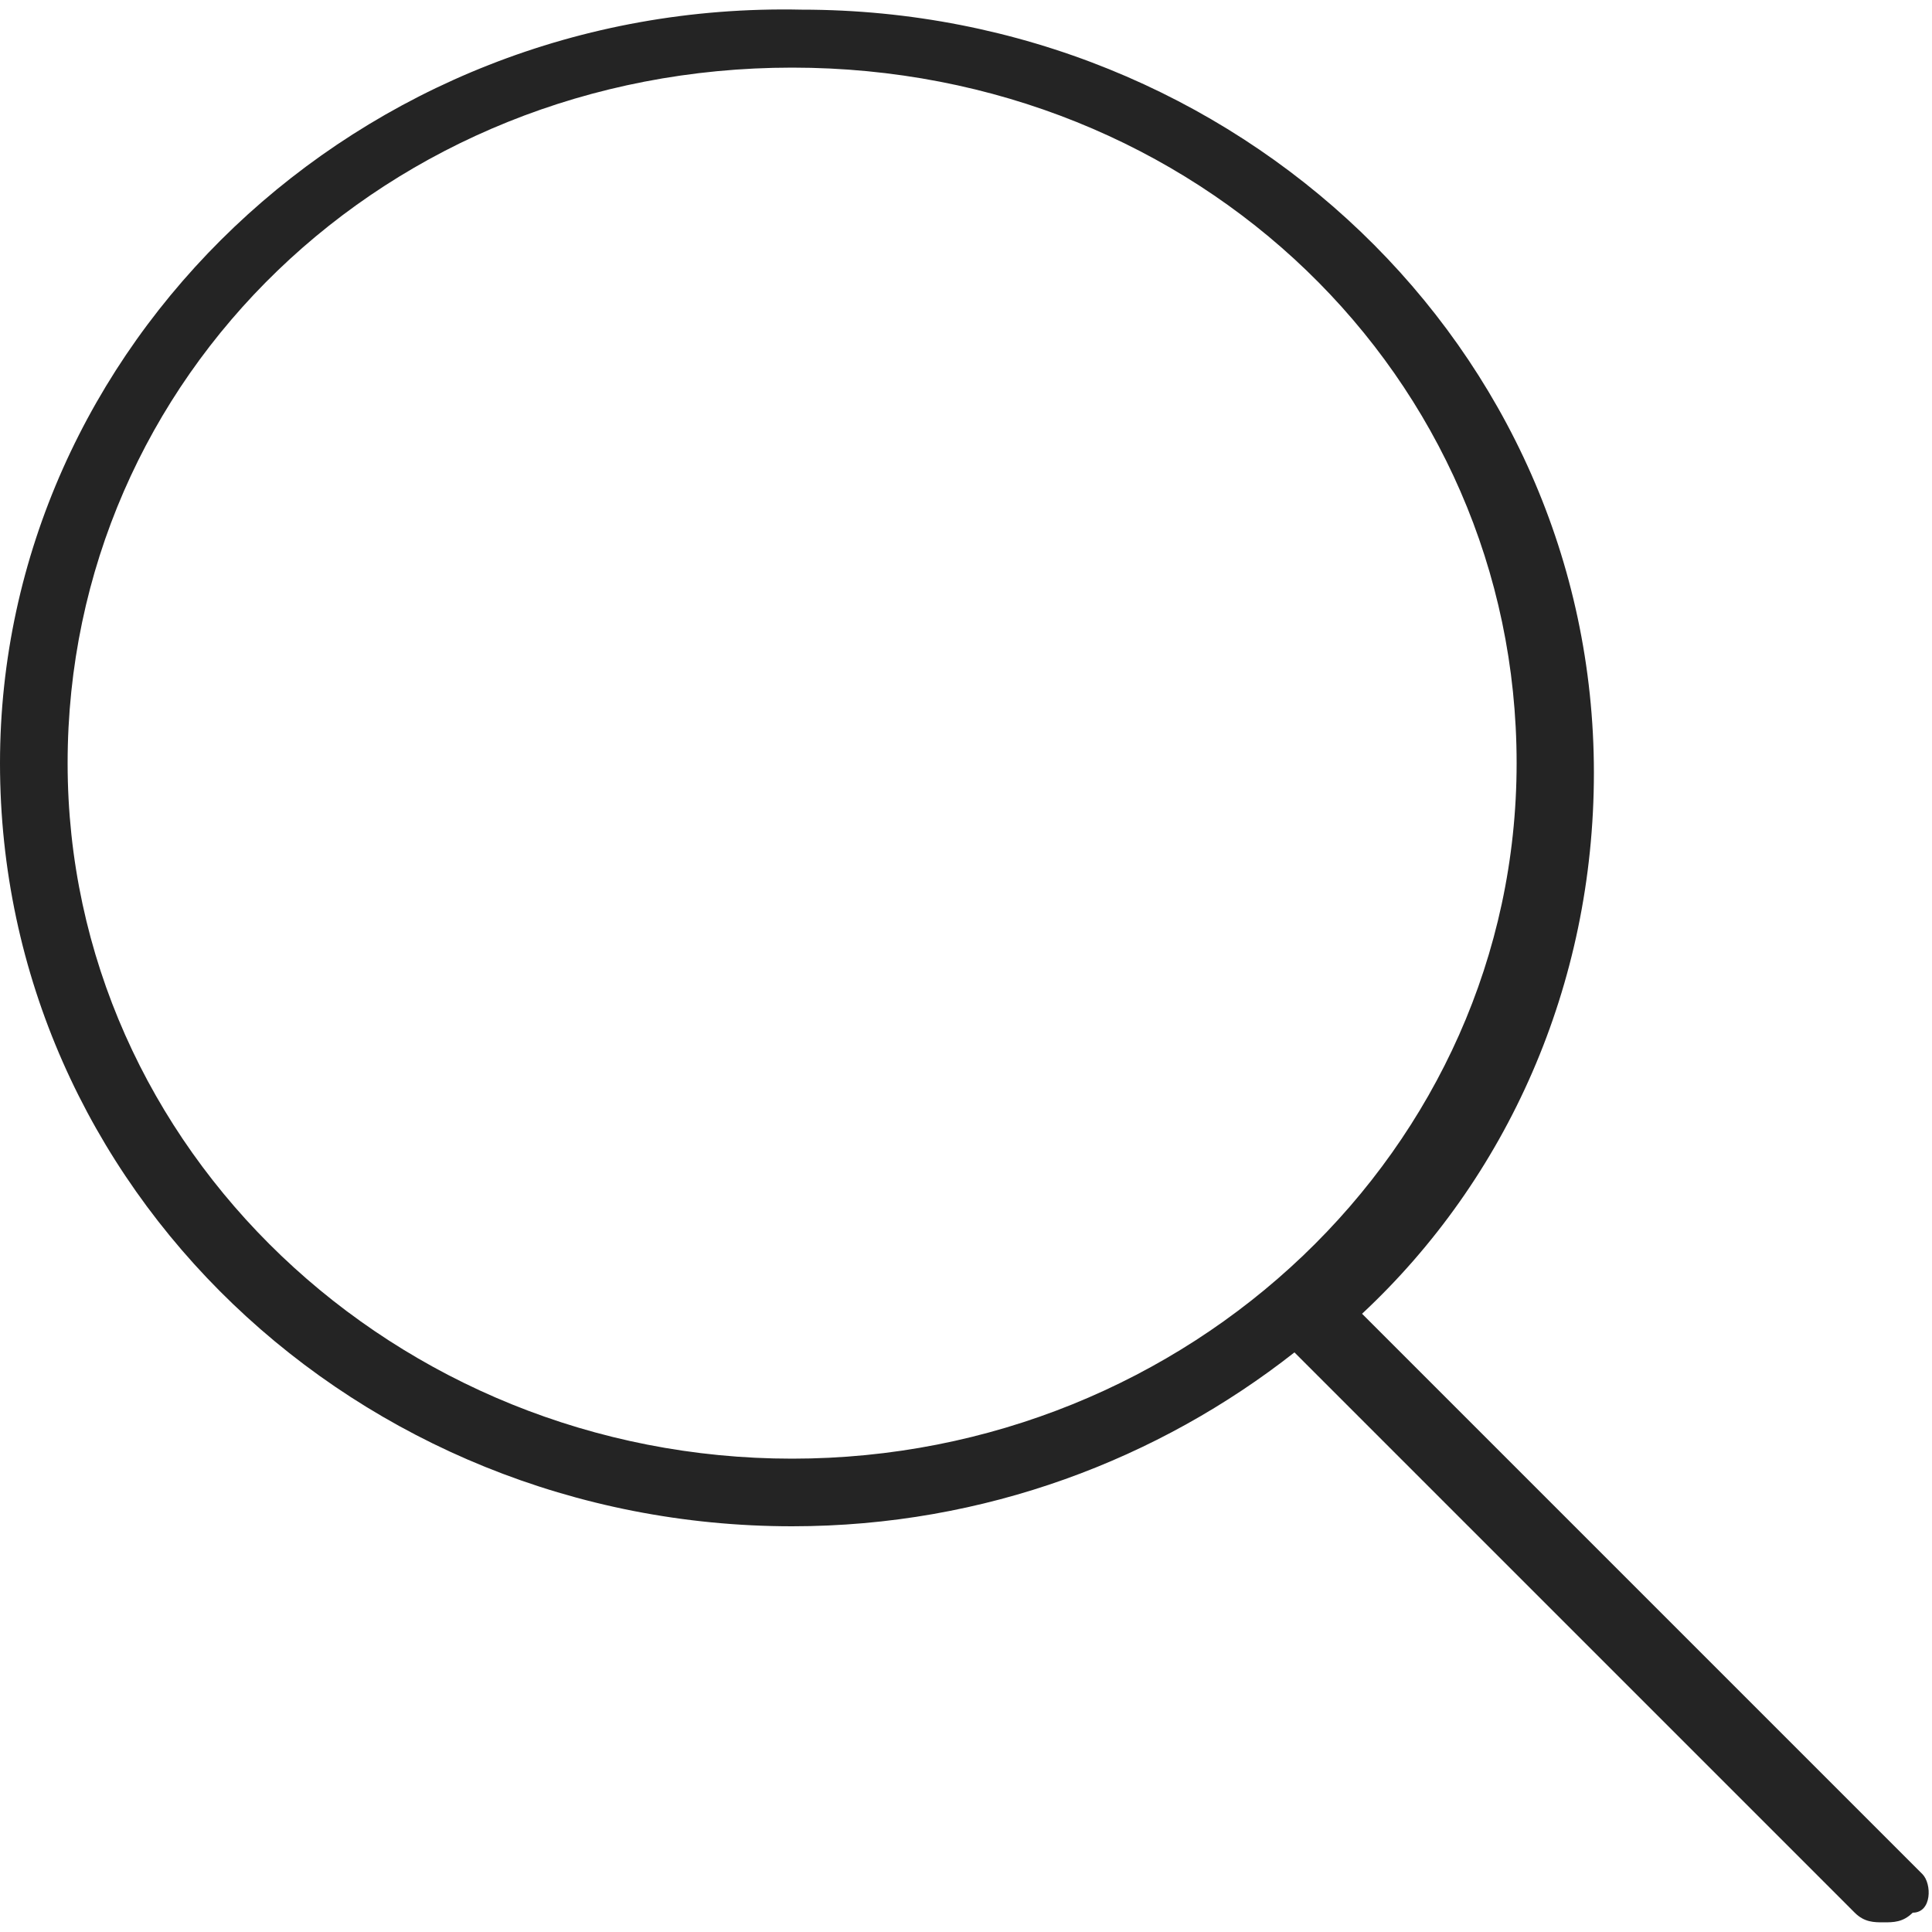 <?xml version="1.0" encoding="utf-8"?>
<!-- Generator: Adobe Illustrator 21.1.0, SVG Export Plug-In . SVG Version: 6.00 Build 0)  -->
<svg version="1.1" id="Layer_1" xmlns="http://www.w3.org/2000/svg" xmlns:xlink="http://www.w3.org/1999/xlink" x="0px" y="0px"
	 viewBox="0 0 20 20" style="enable-background:new 0 0 20 20;" xml:space="preserve">
<style type="text/css">
	.st0{fill:#242424;}
</style>
<path class="st0" d="M19.9,19.4l-5.8-5.8c1.5-1.4,2.4-3.4,2.4-5.6c0-4.4-3.7-7.9-8.2-7.9C3.7,0,0,3.6,0,7.9c0,4.4,3.7,7.9,8.2,7.9
	c2,0,3.8-0.7,5.2-1.8l5.8,5.8c0.1,0.1,0.2,0.1,0.3,0.1c0.1,0,0.2,0,0.3-0.1C20,19.8,20,19.5,19.9,19.4z M8.2,15.1
	c-4.1,0-7.5-3.2-7.5-7.2c0-4,3.3-7.2,7.5-7.2s7.5,3.2,7.5,7.2C15.7,11.9,12.3,15.1,8.2,15.1z"/>
</svg>
